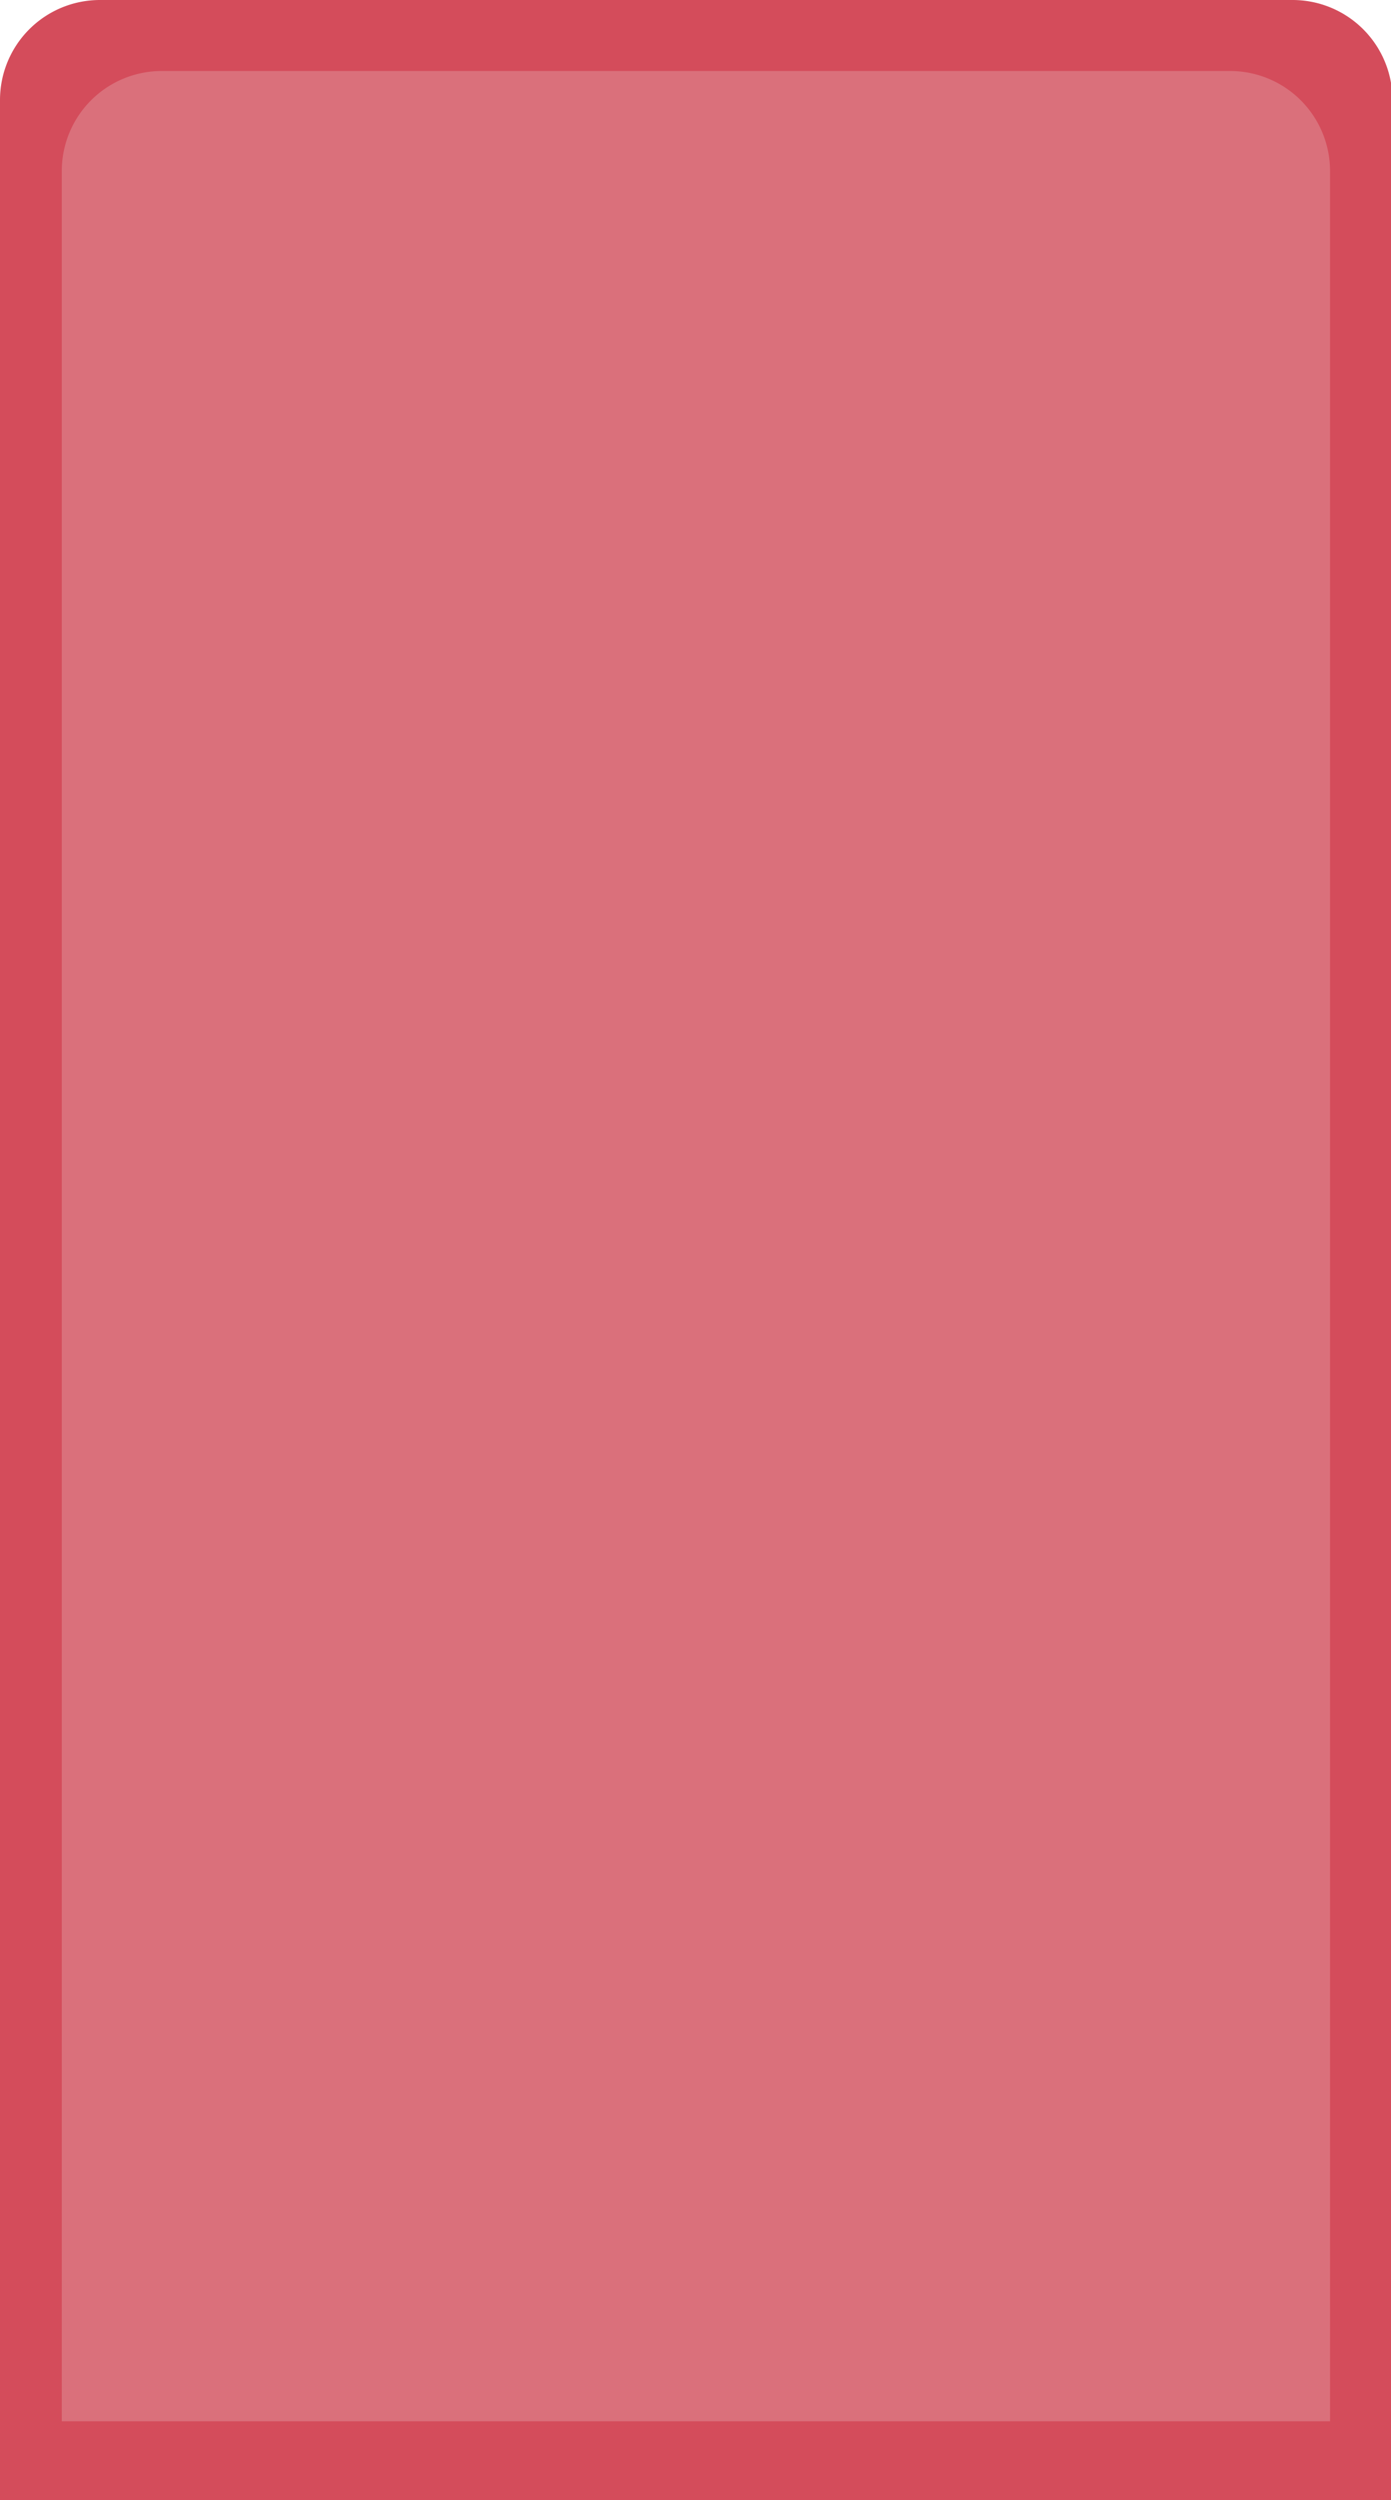 <svg xmlns="http://www.w3.org/2000/svg" viewBox="0 0 83.51 150"><defs><style>.cls-1{fill:#d44c5b;}.cls-2{fill:#da707b;}</style></defs><title>iot-按钮</title><g id="图层_10" data-name="图层 10"><path class="cls-1" d="M6,0h71.6a6,6,0,0,1,6,6V150a0,0,0,0,1,0,0H0a0,0,0,0,1,0,0V6A6,6,0,0,1,6,0Z"/><path class="cls-2" d="M9.67,4.26H73.85a6,6,0,0,1,6,6v135a0,0,0,0,1,0,0H3.71a0,0,0,0,1,0,0v-135a6,6,0,0,1,6-6Z"/></g></svg>